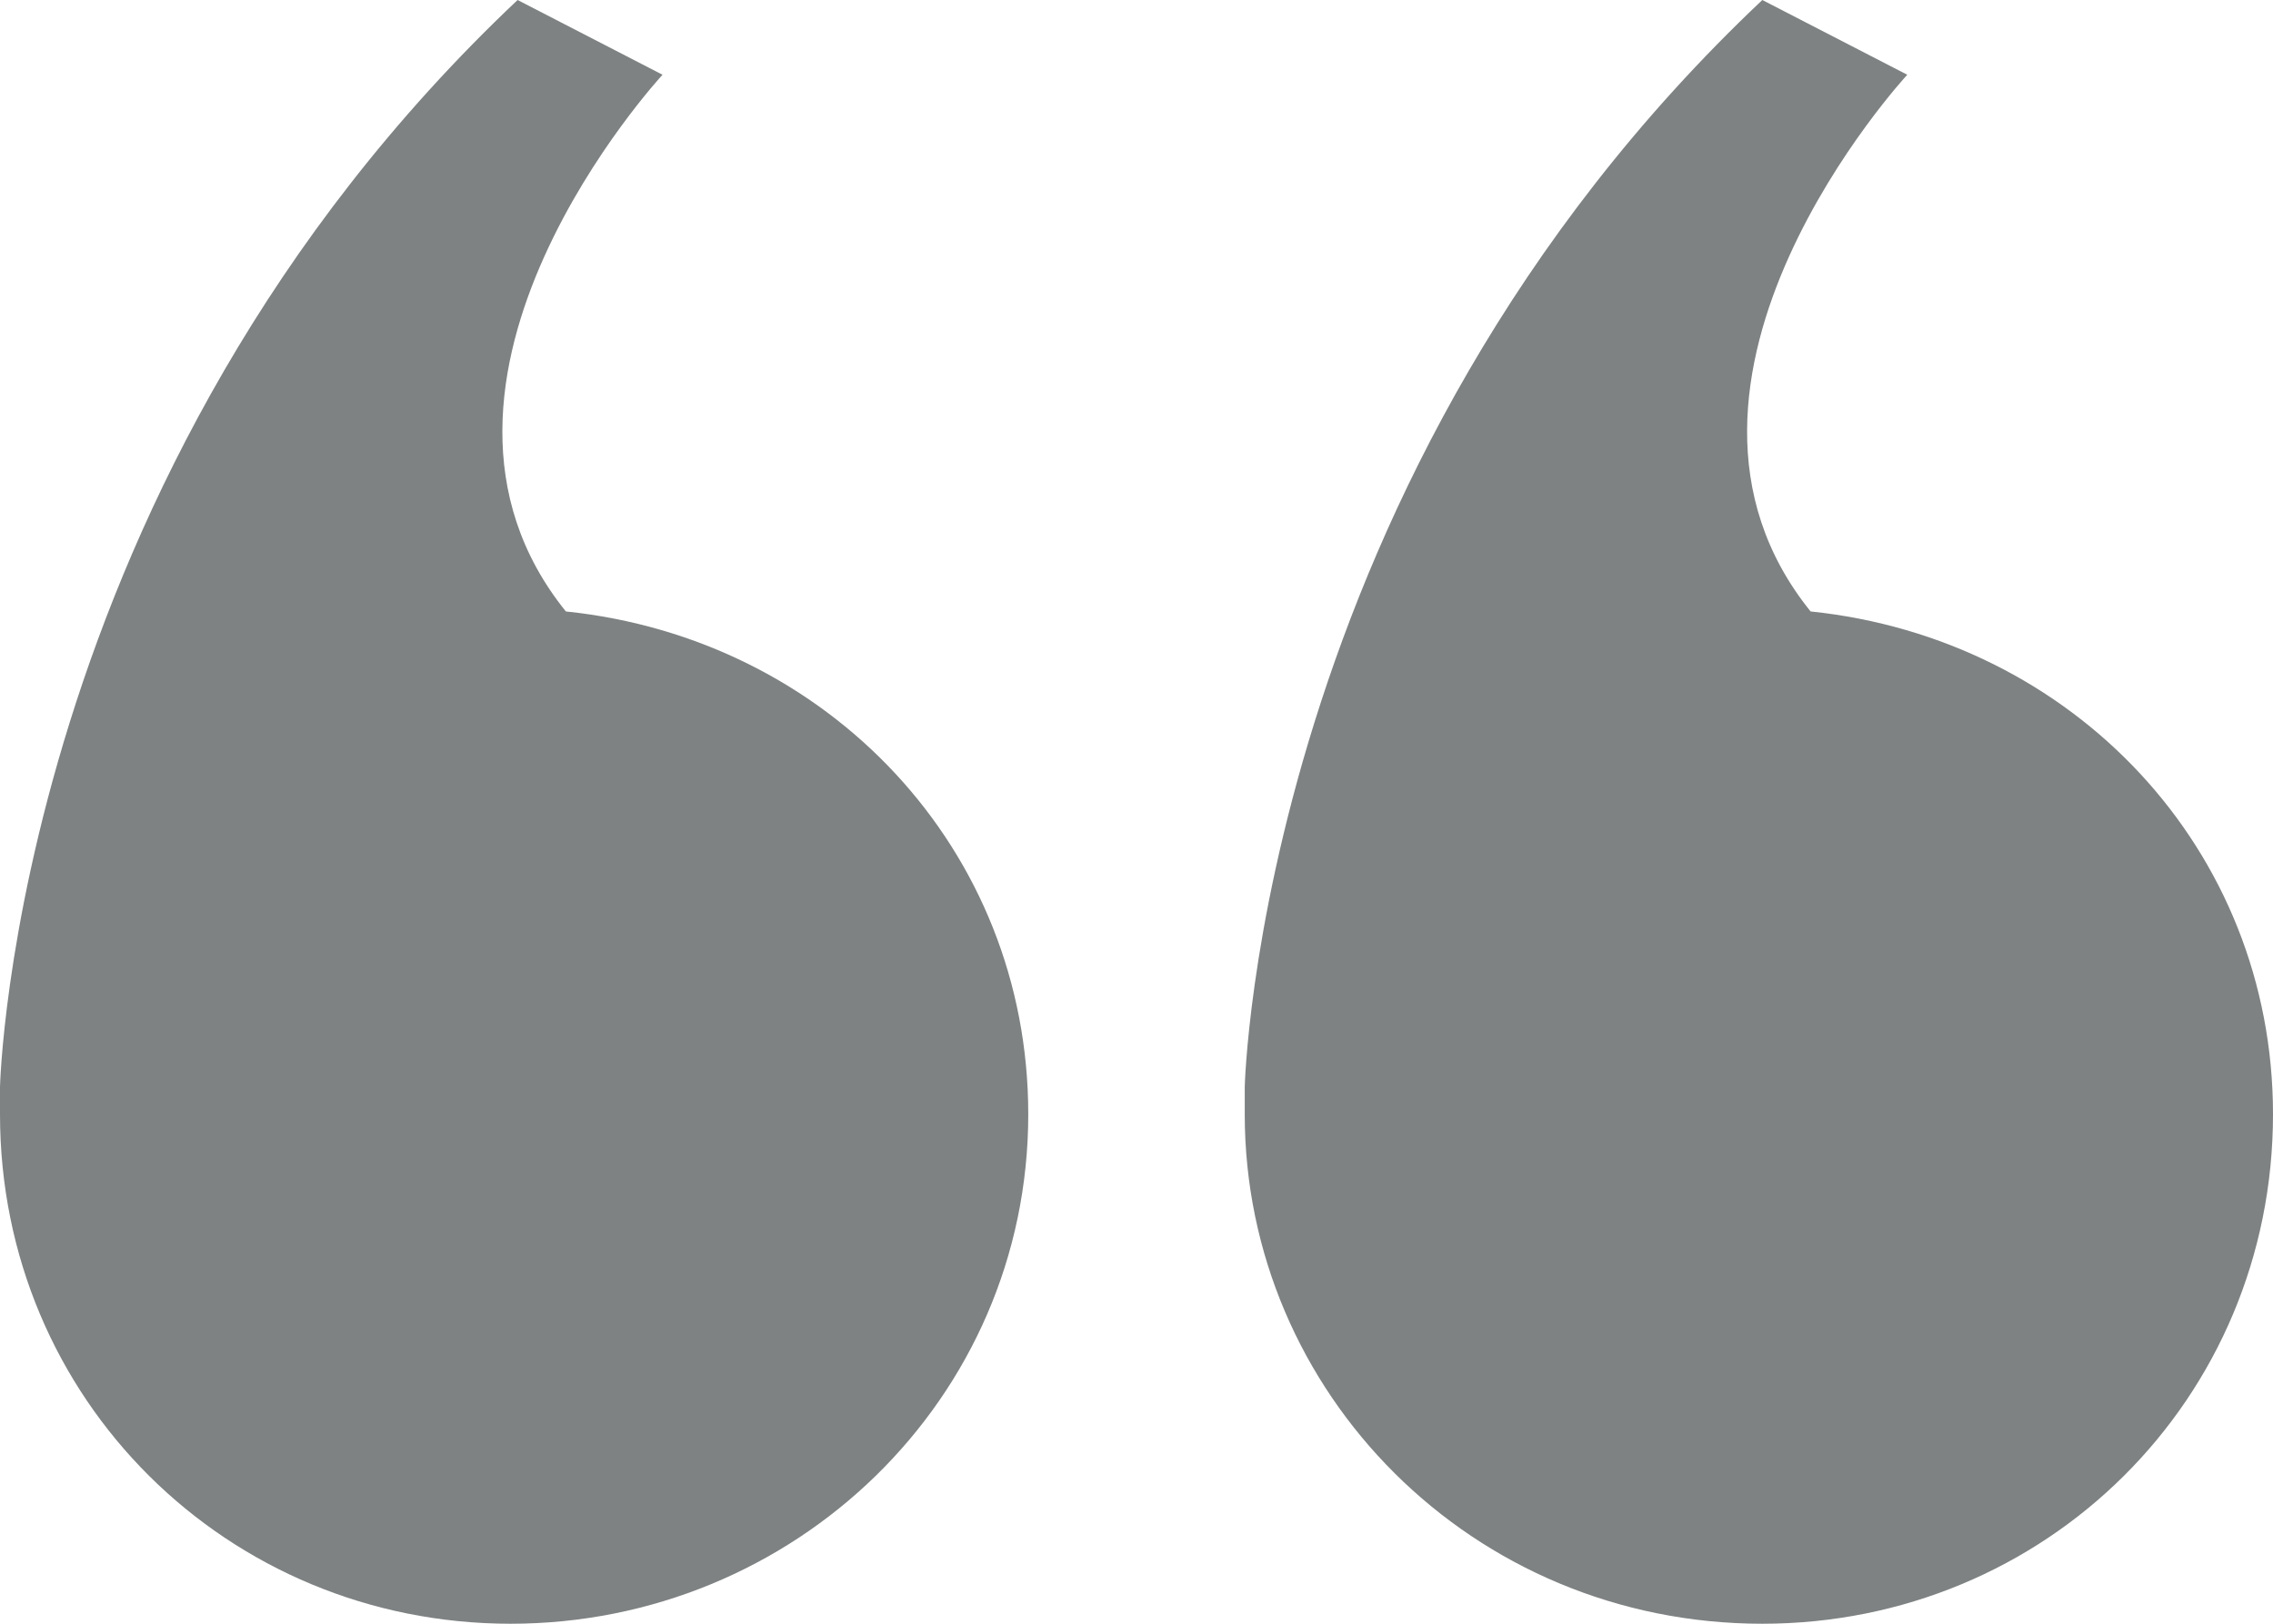 <svg width="42px" height="30px" viewBox="0 0 42 30" version="1.1" xmlns="http://www.w3.org/2000/svg" xmlns:xlink="http://www.w3.org/1999/xlink">
    <title>icons/quote/medium grey</title>
    <g id="icons/quote/medium-grey" stroke="none" stroke-width="1" fill="none" fill-rule="evenodd">
        <path d="M42,9.414 C42,4.268 37.792,0 32.436,0 C27.208,0 23,4.142 23,9.414 C23,14.31 26.698,18.201 31.544,18.703 C34.987,22.971 29.758,28.619 29.758,28.619 L32.436,30 C41.745,21.213 42,9.916 42,9.916 C42,9.916 42,9.916 42,9.916 C42,9.665 42,9.54 42,9.414 Z" id="Path" fill="#7E8282" fill-rule="nonzero" transform="translate(32.5, 15) scale(-1, -1) translate(-32.5, -15) "></path>
        <path d="M19,9.414 C19,4.142 14.792,0 9.564,0 C4.336,0 0,4.142 0,9.414 C0,14.31 3.698,18.201 8.544,18.703 C11.987,22.971 6.758,28.619 6.758,28.619 L9.436,30 C18.745,21.213 19,9.916 19,9.916 C19,9.916 19,9.916 19,9.916 C19,9.665 19,9.54 19,9.414 Z" id="Path" fill="#7E8282" fill-rule="nonzero" transform="translate(9.5, 15) scale(-1, -1) translate(-9.5, -15) "></path>
    </g>
</svg>
